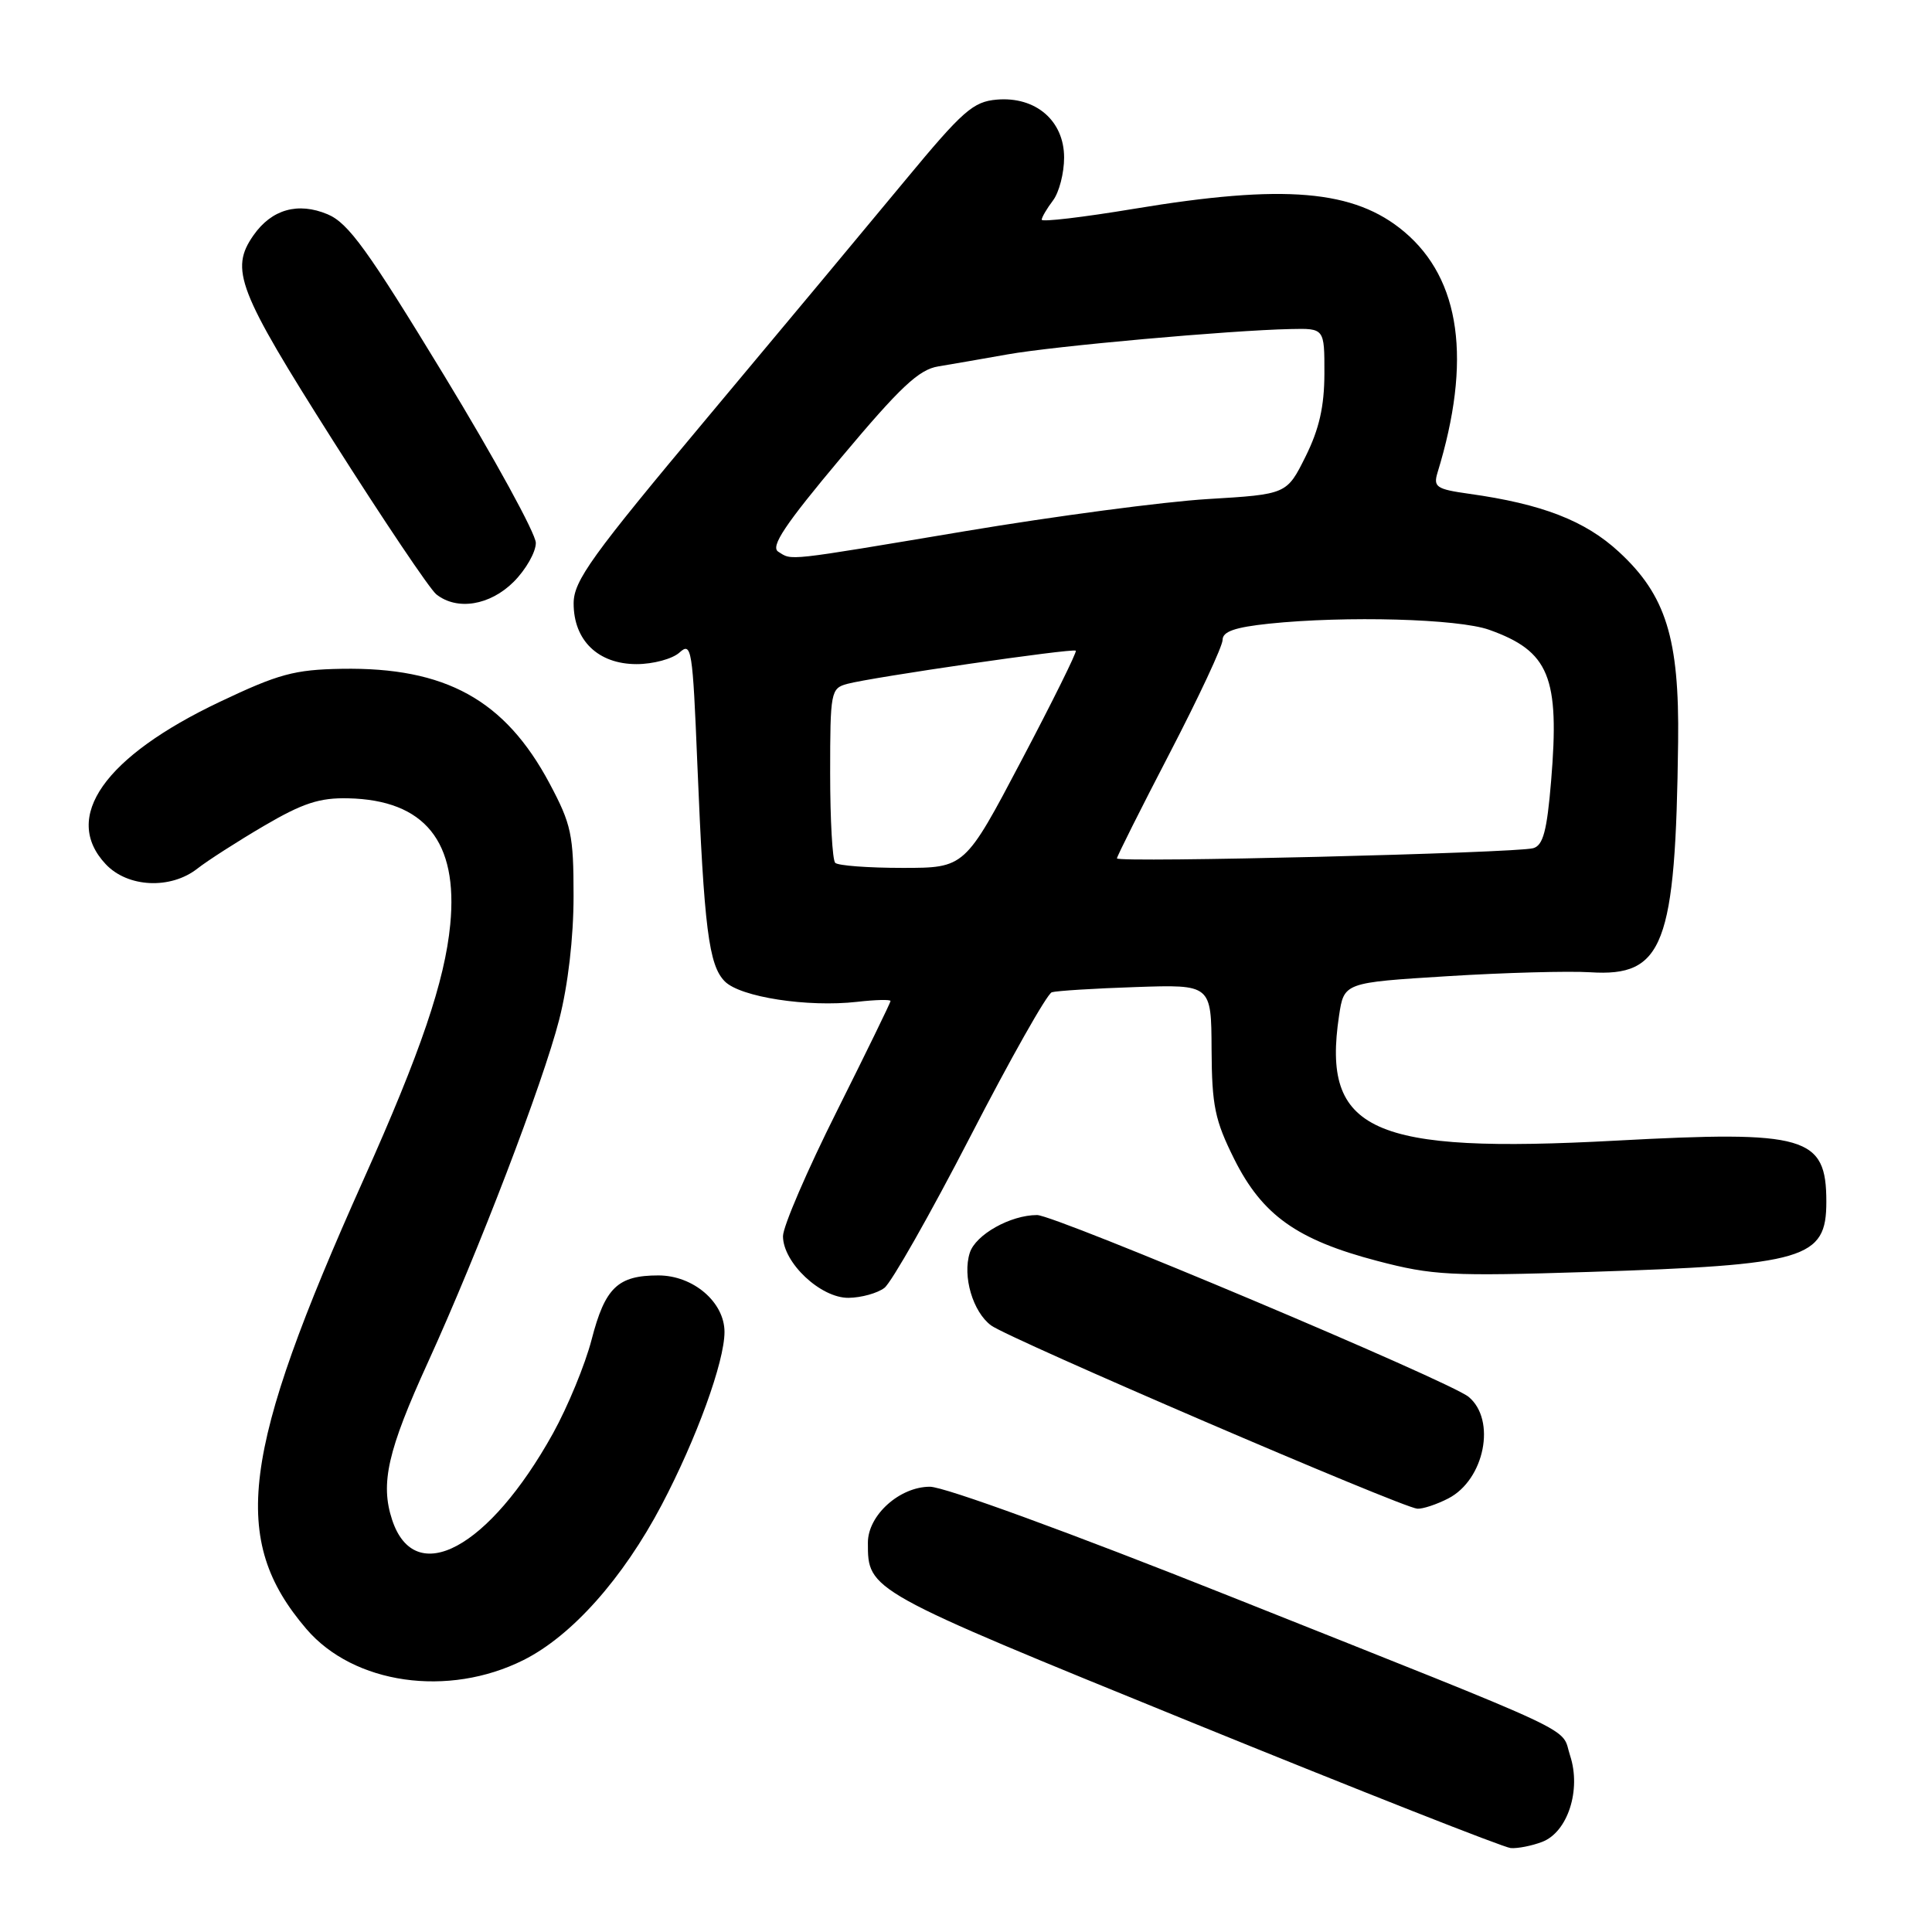 <?xml version="1.0" encoding="UTF-8" standalone="no"?>
<!DOCTYPE svg PUBLIC "-//W3C//DTD SVG 1.1//EN" "http://www.w3.org/Graphics/SVG/1.1/DTD/svg11.dtd" >
<svg xmlns="http://www.w3.org/2000/svg" xmlns:xlink="http://www.w3.org/1999/xlink" version="1.1" viewBox="0 0 256 256">
 <g >
 <path fill="currentColor"
d=" M 204.34 244.06 C 207.73 242.77 209.54 237.18 208.05 232.64 C 206.74 228.67 210.71 230.53 163.01 211.53 C 141.85 203.10 125.14 197.00 123.22 197.00 C 119.20 197.00 115.00 200.78 115.00 204.41 C 115.00 210.77 114.87 210.70 157.82 228.19 C 180.20 237.30 199.26 244.81 200.18 244.88 C 201.11 244.95 202.98 244.58 204.34 244.06 Z  M 69.36 219.97 C 75.77 216.76 82.53 209.17 87.67 199.42 C 92.29 190.64 96.00 180.44 96.00 176.49 C 96.00 172.54 91.85 169.00 87.24 169.00 C 81.85 169.00 80.17 170.62 78.39 177.51 C 77.54 180.80 75.23 186.40 73.27 189.94 C 64.78 205.22 54.97 210.49 51.96 201.39 C 50.37 196.57 51.36 192.22 56.71 180.50 C 63.40 165.82 71.92 143.58 74.10 135.09 C 75.27 130.51 76.00 124.26 76.00 118.73 C 76.00 110.59 75.71 109.24 72.82 103.81 C 66.91 92.73 59.04 88.39 45.28 88.62 C 39.00 88.73 36.91 89.30 29.12 93.00 C 13.81 100.27 8.17 108.30 14.01 114.51 C 16.92 117.61 22.61 117.88 26.16 115.09 C 27.50 114.04 31.47 111.49 35.00 109.42 C 40.12 106.42 42.35 105.69 46.14 105.78 C 56.28 106.01 60.72 111.50 59.66 122.50 C 58.94 129.99 55.76 139.37 48.17 156.30 C 31.90 192.61 30.45 203.99 40.60 215.85 C 46.87 223.17 59.38 224.96 69.36 219.97 Z  M 191.91 198.55 C 196.71 196.07 198.29 188.15 194.60 185.09 C 192.12 183.03 139.83 161.00 137.42 161.00 C 133.89 161.00 129.26 163.60 128.50 166.01 C 127.51 169.11 128.91 173.84 131.33 175.63 C 133.73 177.40 185.73 199.76 187.80 199.91 C 188.51 199.96 190.36 199.35 191.91 198.55 Z  M 117.19 170.65 C 118.12 169.94 123.24 160.92 128.57 150.60 C 133.89 140.28 138.75 131.68 139.37 131.48 C 139.99 131.29 145.00 130.97 150.50 130.79 C 160.50 130.45 160.50 130.45 160.54 139.06 C 160.58 146.54 160.98 148.44 163.54 153.58 C 167.26 161.02 171.86 164.29 182.50 167.08 C 189.83 169.00 192.19 169.12 210.50 168.54 C 239.31 167.61 242.00 166.82 242.00 159.24 C 242.00 150.55 239.33 149.78 214.12 151.14 C 181.70 152.89 175.13 149.93 177.43 134.59 C 178.09 130.20 178.09 130.20 191.80 129.35 C 199.33 128.88 207.85 128.65 210.71 128.83 C 220.44 129.45 222.03 125.29 222.36 98.30 C 222.53 84.59 220.74 78.86 214.52 73.13 C 210.04 68.99 204.33 66.78 194.67 65.43 C 190.32 64.82 189.90 64.53 190.48 62.62 C 195.04 47.76 193.55 37.01 186.07 30.71 C 179.45 25.14 170.21 24.35 150.25 27.67 C 143.51 28.79 138.01 29.44 138.03 29.11 C 138.05 28.77 138.72 27.63 139.53 26.56 C 140.34 25.49 141.00 22.94 141.00 20.88 C 141.00 16.00 137.24 12.76 132.08 13.20 C 128.95 13.47 127.58 14.67 120.02 23.80 C 115.34 29.46 103.52 43.64 93.76 55.30 C 78.35 73.71 76.02 76.95 76.01 79.94 C 76.00 84.85 79.25 88.00 84.35 88.00 C 86.54 88.00 89.11 87.31 90.04 86.46 C 91.63 85.02 91.78 85.97 92.40 101.21 C 93.30 123.05 93.91 127.91 96.05 130.05 C 98.12 132.12 107.00 133.49 113.56 132.75 C 116.00 132.47 118.00 132.42 118.00 132.64 C 118.00 132.85 114.79 139.43 110.88 147.25 C 106.96 155.07 103.75 162.52 103.75 163.80 C 103.75 167.31 108.74 172.01 112.44 171.97 C 114.12 171.95 116.26 171.36 117.19 170.65 Z  M 68.08 77.08 C 69.68 75.47 71.00 73.16 71.00 71.94 C 71.00 70.72 65.53 60.74 58.85 49.75 C 48.71 33.08 46.15 29.54 43.40 28.39 C 39.48 26.75 36.00 27.74 33.60 31.16 C 30.42 35.70 31.48 38.44 44.12 58.38 C 50.79 68.90 56.95 78.06 57.81 78.75 C 60.56 80.94 64.93 80.23 68.08 77.08 Z  M 110.67 114.33 C 110.30 113.97 110.00 108.62 110.00 102.45 C 110.00 91.67 110.09 91.21 112.25 90.62 C 115.50 89.74 142.19 85.86 142.55 86.22 C 142.72 86.38 139.48 92.93 135.35 100.76 C 127.85 115.00 127.85 115.00 119.59 115.00 C 115.05 115.00 111.03 114.70 110.67 114.33 Z  M 148.00 113.74 C 148.00 113.48 151.15 107.19 155.00 99.78 C 158.85 92.36 162.00 85.62 162.00 84.79 C 162.00 83.68 163.62 83.12 168.15 82.64 C 178.34 81.58 193.22 81.99 197.32 83.45 C 205.29 86.29 206.68 89.69 205.53 103.49 C 204.98 110.11 204.47 112.02 203.16 112.39 C 200.84 113.04 148.00 114.34 148.00 113.74 Z  M 103.12 73.10 C 102.06 72.43 104.00 69.52 111.45 60.64 C 119.30 51.27 121.76 48.96 124.33 48.55 C 126.07 48.26 130.20 47.55 133.50 46.96 C 139.66 45.86 162.96 43.77 171.00 43.60 C 175.50 43.50 175.50 43.50 175.49 49.50 C 175.48 53.87 174.80 56.86 172.99 60.50 C 170.50 65.50 170.50 65.50 160.00 66.13 C 154.22 66.48 139.78 68.39 127.91 70.38 C 103.78 74.42 105.01 74.29 103.12 73.10 Z "/>
</g>
</svg>